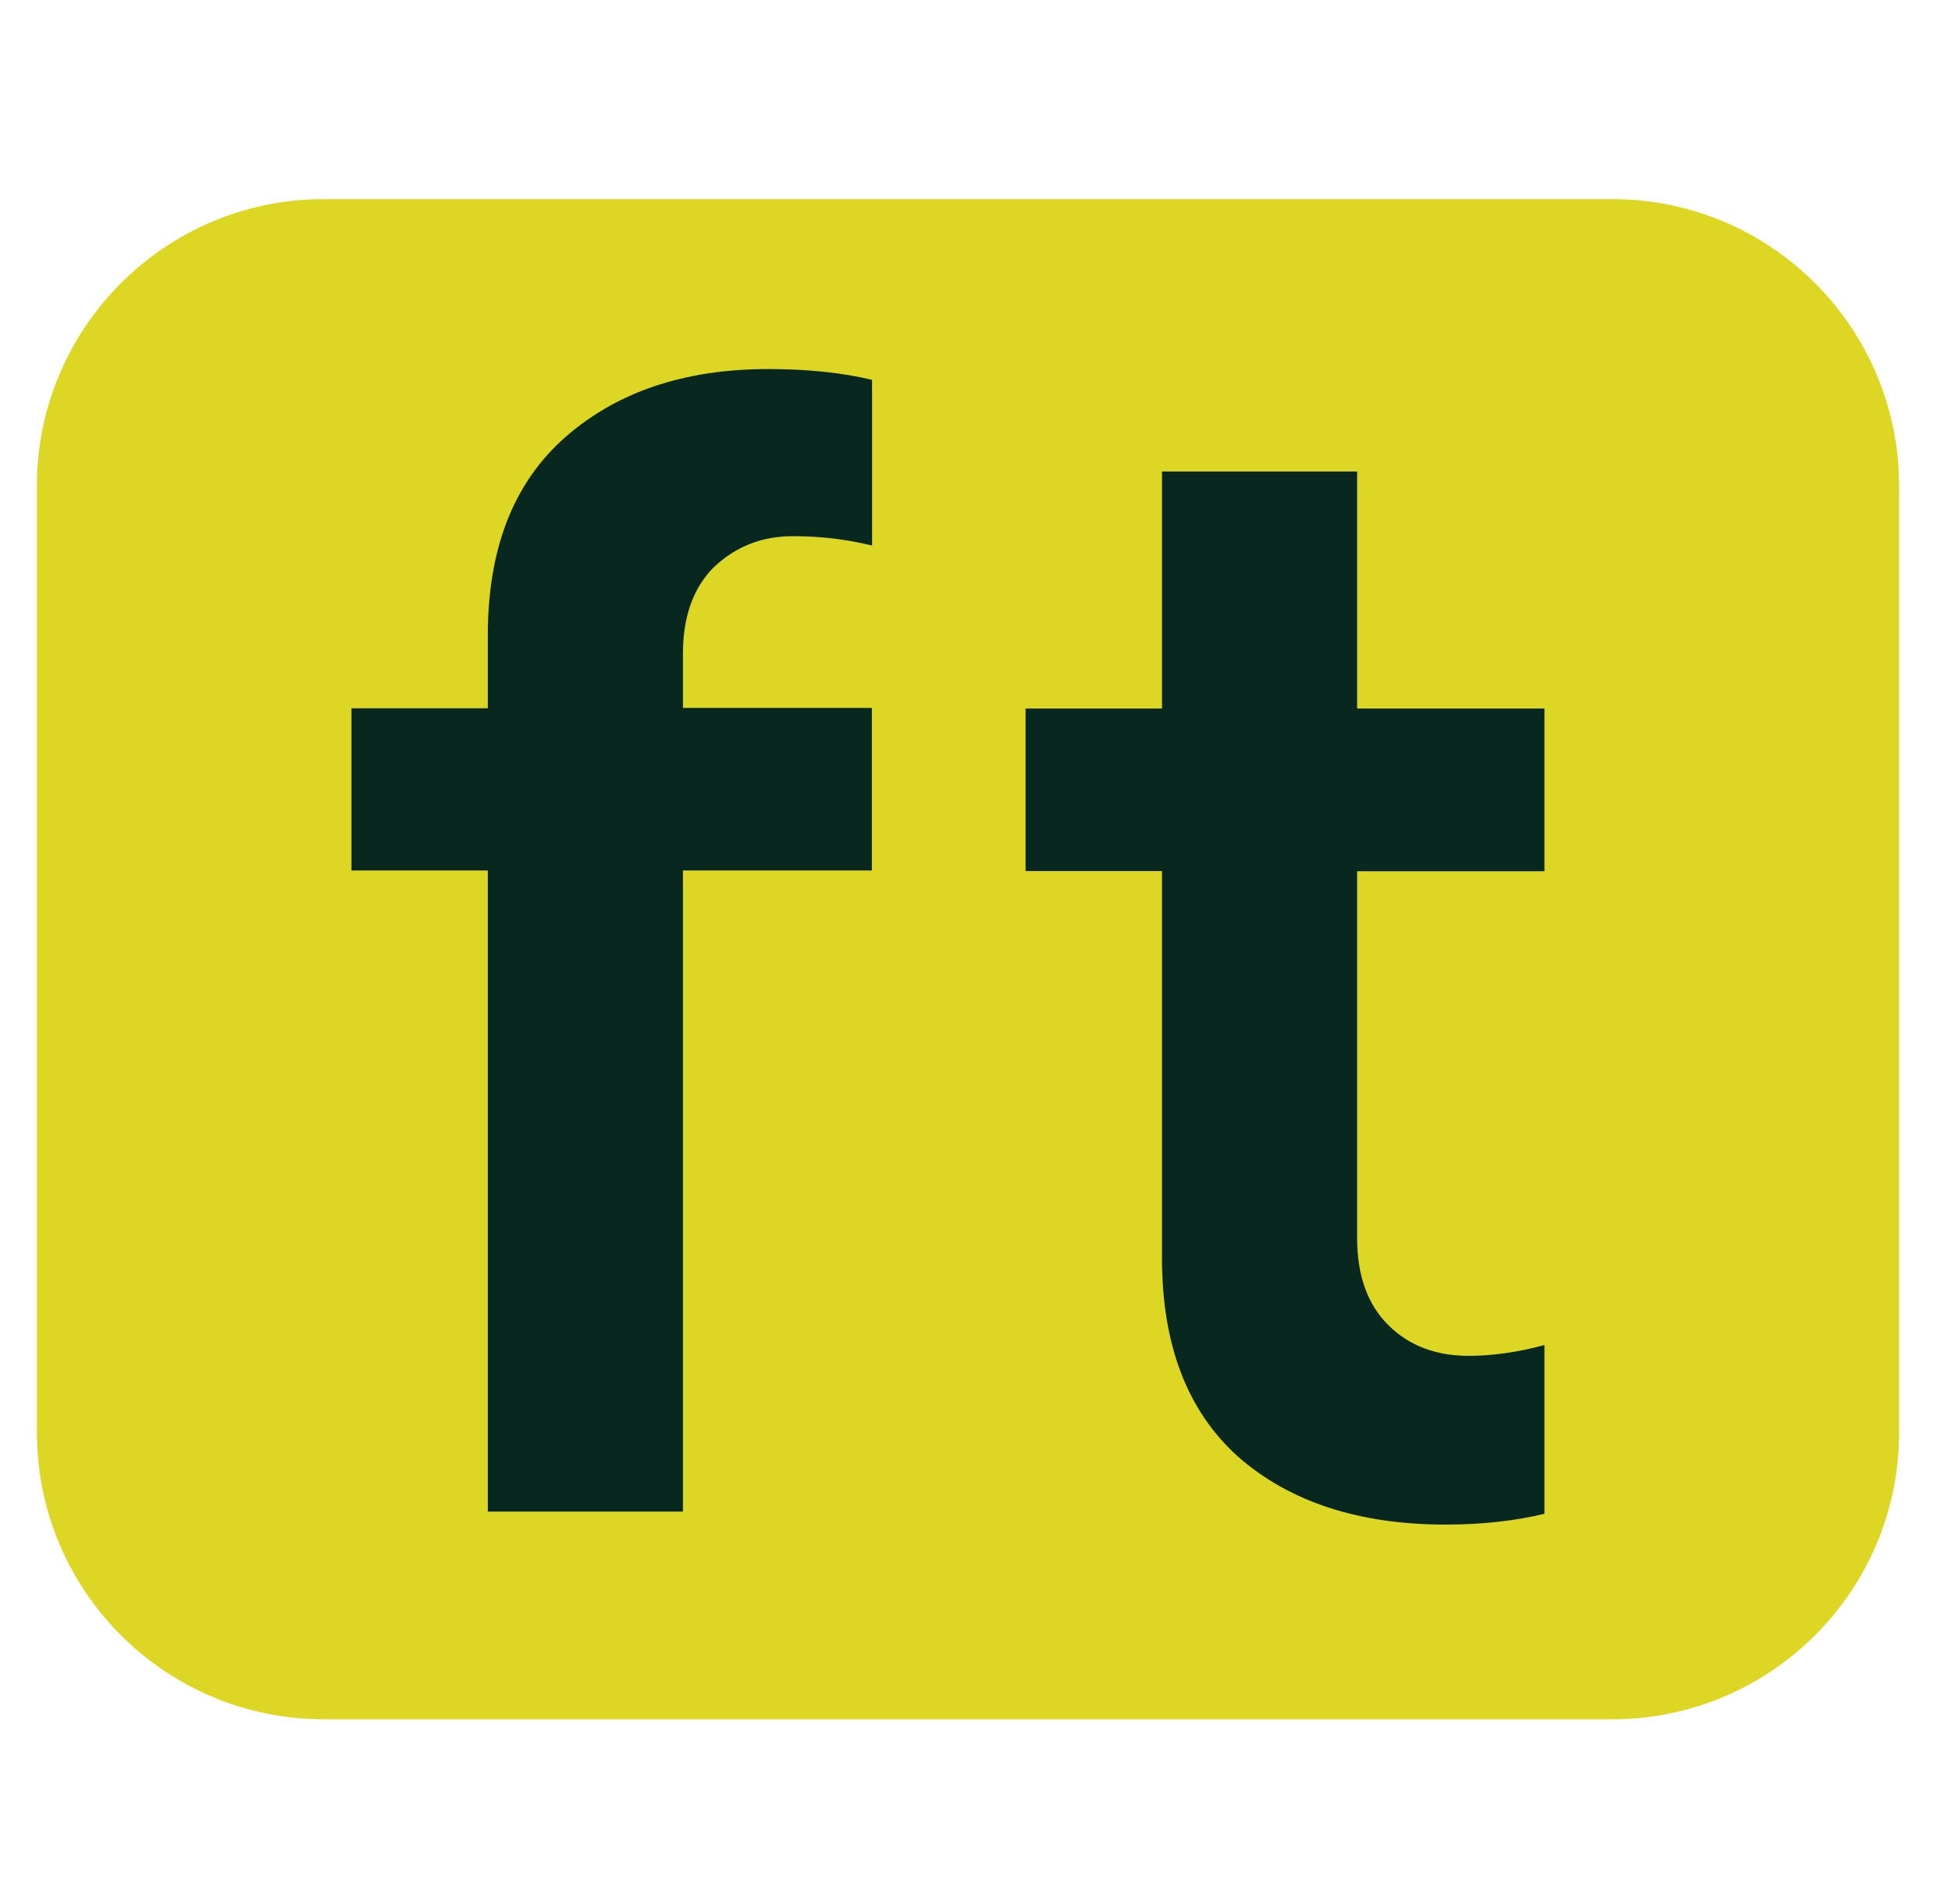 <svg width="61" height="60" viewBox="0 0 61 60" fill="none" xmlns="http://www.w3.org/2000/svg">
<path d="M50.796 6.275H10.204C5.21 6.275 1.162 10.323 1.162 15.317V45.136C1.162 50.13 5.21 54.179 10.204 54.179H50.796C55.79 54.179 59.838 50.13 59.838 45.136V15.317C59.838 10.323 55.79 6.275 50.796 6.275Z" fill="#DCD625"/>
<path fill-rule="evenodd" clip-rule="evenodd" d="M48.663 27.455H42.761V39.02C42.761 40.191 43.088 41.103 43.736 41.751C44.384 42.399 45.233 42.726 46.272 42.726C47.021 42.726 47.82 42.613 48.663 42.386V47.703C47.719 47.93 46.681 48.043 45.542 48.043C42.811 48.043 40.628 47.326 39.004 45.898C37.412 44.463 36.613 42.386 36.613 39.649V27.449H32.315V22.327H36.613V14.858H42.761V22.327H48.663V27.455Z" fill="#08271F"/>
<path fill-rule="evenodd" clip-rule="evenodd" d="M11.073 27.43H15.37V47.634H21.518V27.43H27.471V22.308H21.518V20.603C21.518 19.432 21.845 18.52 22.493 17.872C23.179 17.224 24.003 16.896 24.985 16.896C25.866 16.896 26.69 16.997 27.477 17.192V11.97C26.533 11.743 25.444 11.63 24.205 11.63C21.568 11.63 19.442 12.347 17.812 13.776C16.182 15.21 15.37 17.287 15.37 20.024V22.32H11.073V27.442V27.43Z" fill="#08271F"/>
</svg>
